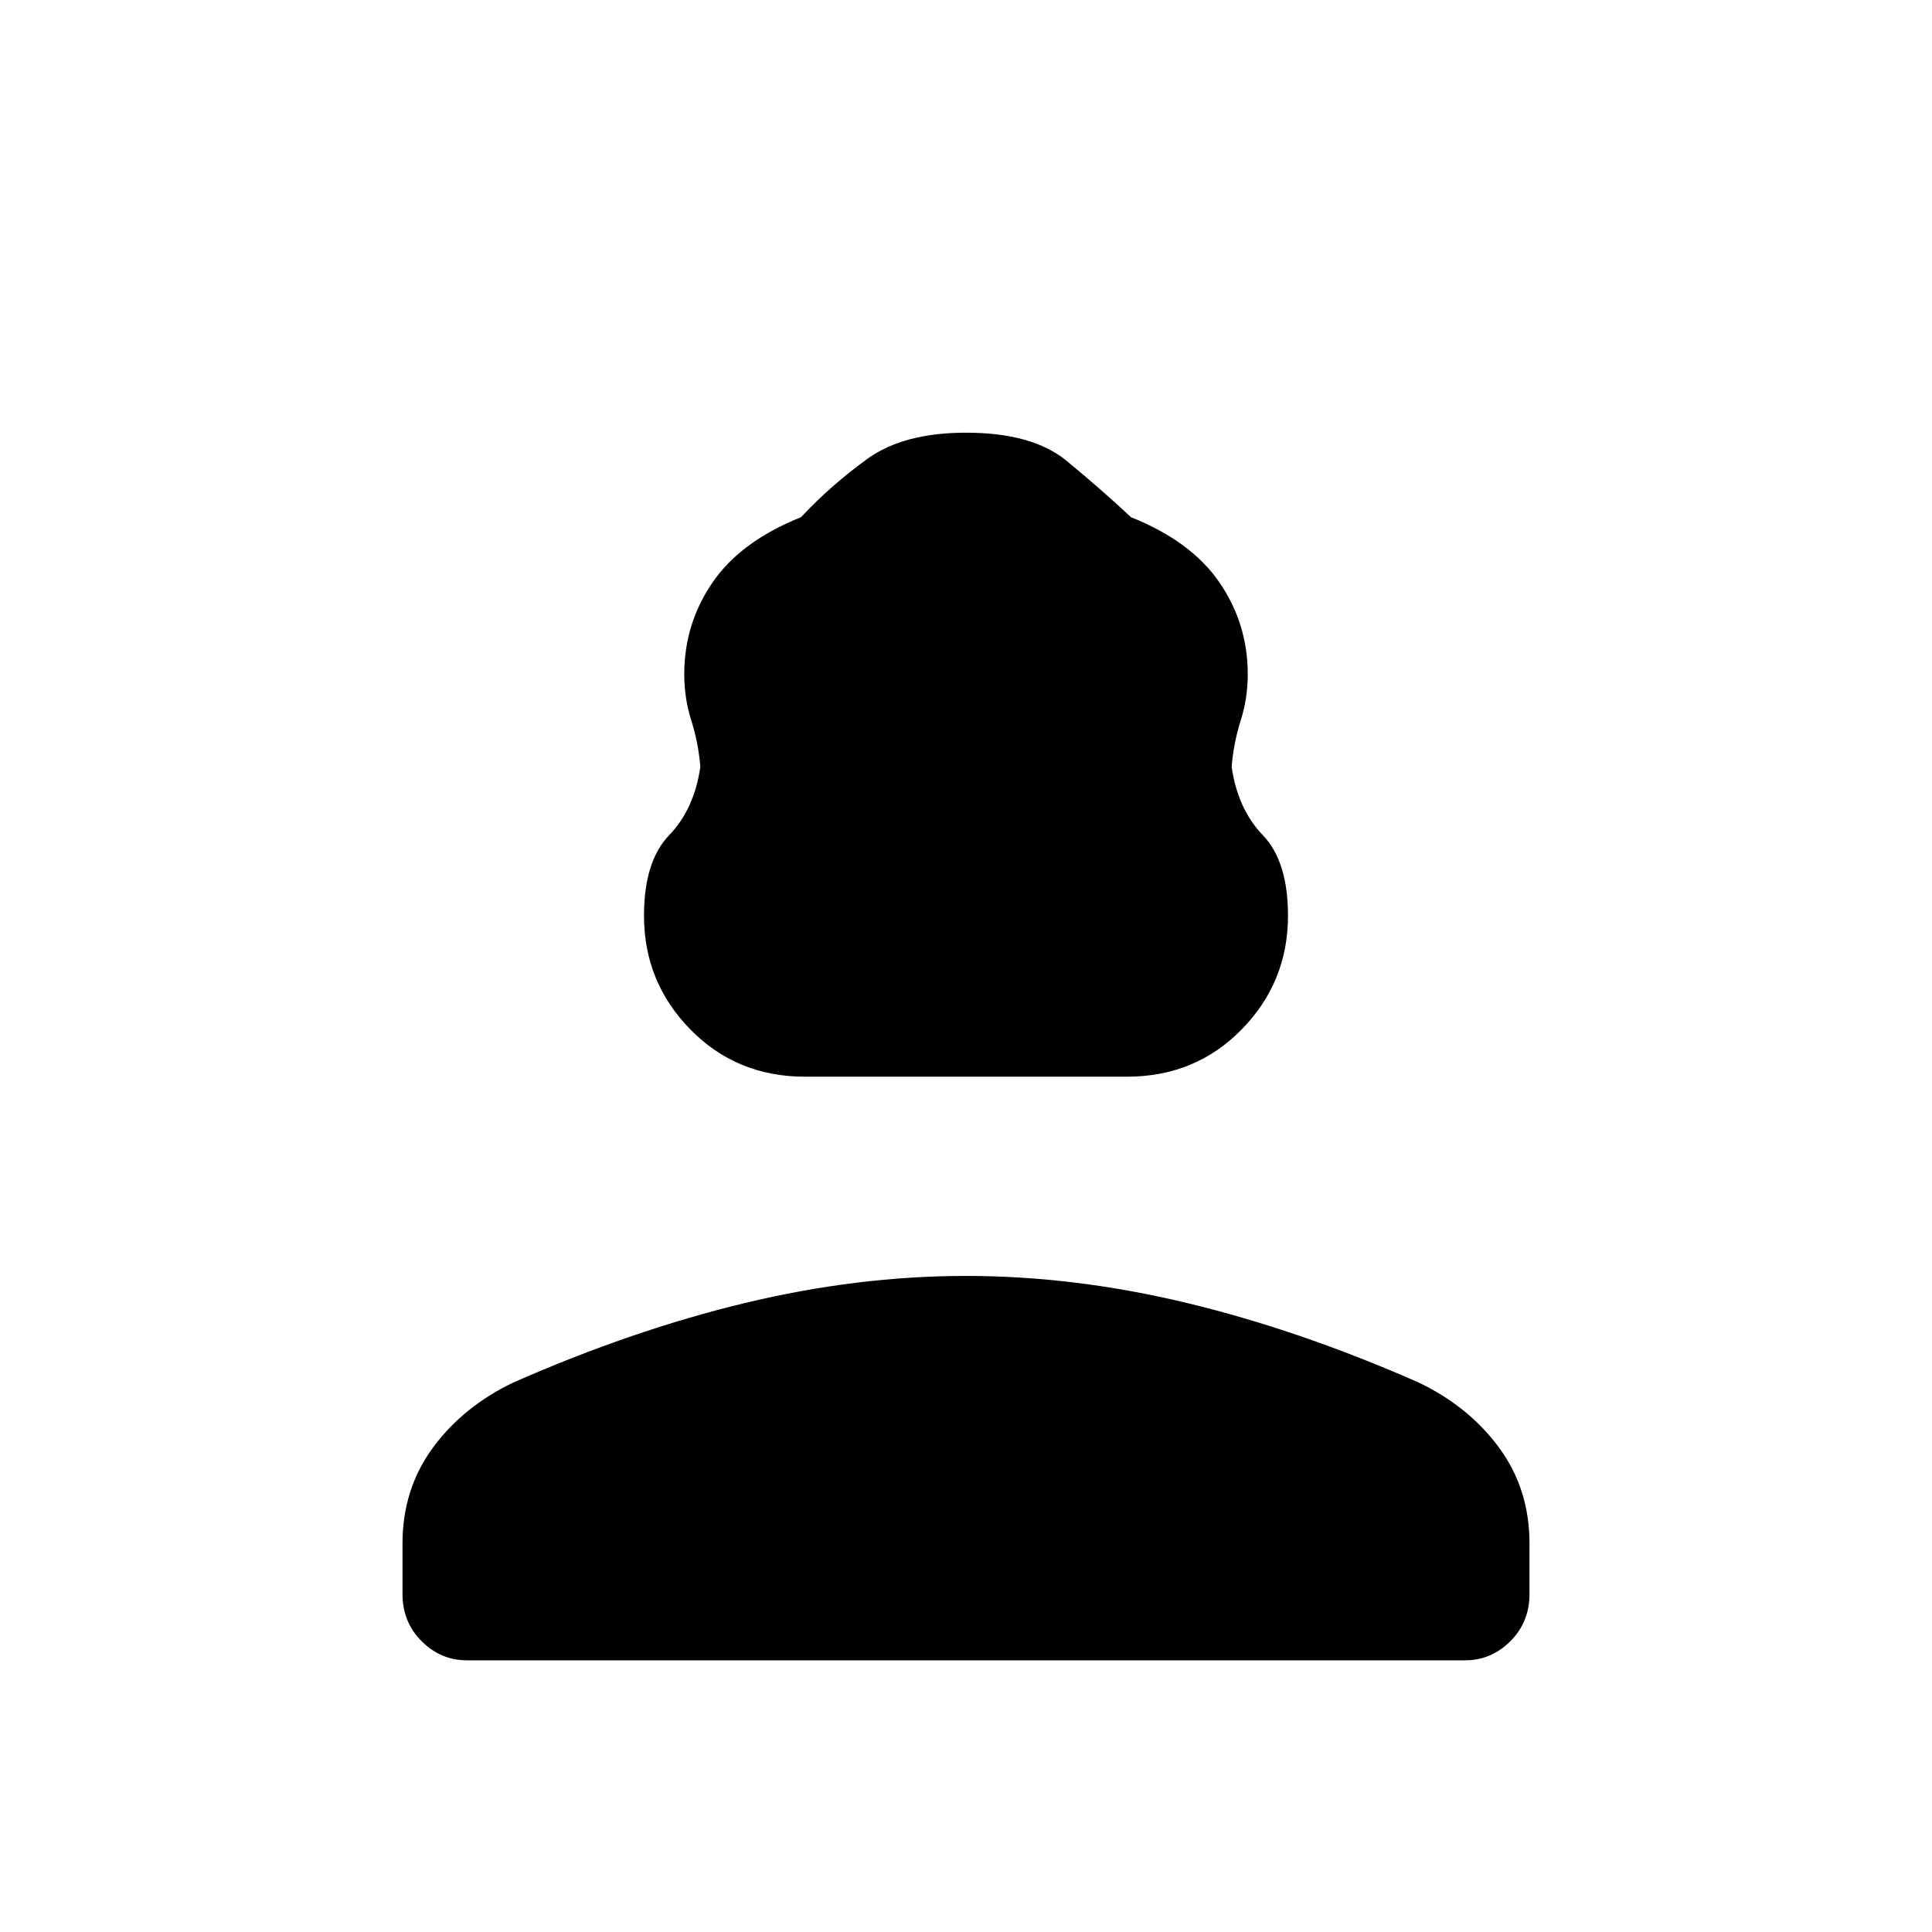 <svg xmlns="http://www.w3.org/2000/svg" width="48" height="48" viewBox="0 0 48 48"><path d="M20 26.75q-1.7 0-2.85-1.175Q16 24.4 16 22.75q0-1.35.625-2 .625-.65.775-1.7-.05-.6-.225-1.15Q17 17.35 17 16.75q0-1.25.7-2.275t2.2-1.625q.75-.8 1.65-1.45.9-.65 2.45-.65 1.65 0 2.5.7.85.7 1.6 1.4 1.5.6 2.2 1.625.7 1.025.7 2.275 0 .6-.175 1.15-.175.55-.225 1.15.15 1.05.775 1.7.625.65.625 2 0 1.65-1.15 2.825Q29.7 26.75 28 26.75Zm-8.4 14.5q-.65 0-1.125-.475T10 39.6v-1.25q0-1.35.75-2.375t2-1.625q2.95-1.3 5.75-1.975T24 31.7q2.7 0 5.5.675t5.75 1.975q1.25.6 2 1.625T38 38.35v1.25q0 .7-.475 1.175-.475.475-1.125.475Z"/></svg>